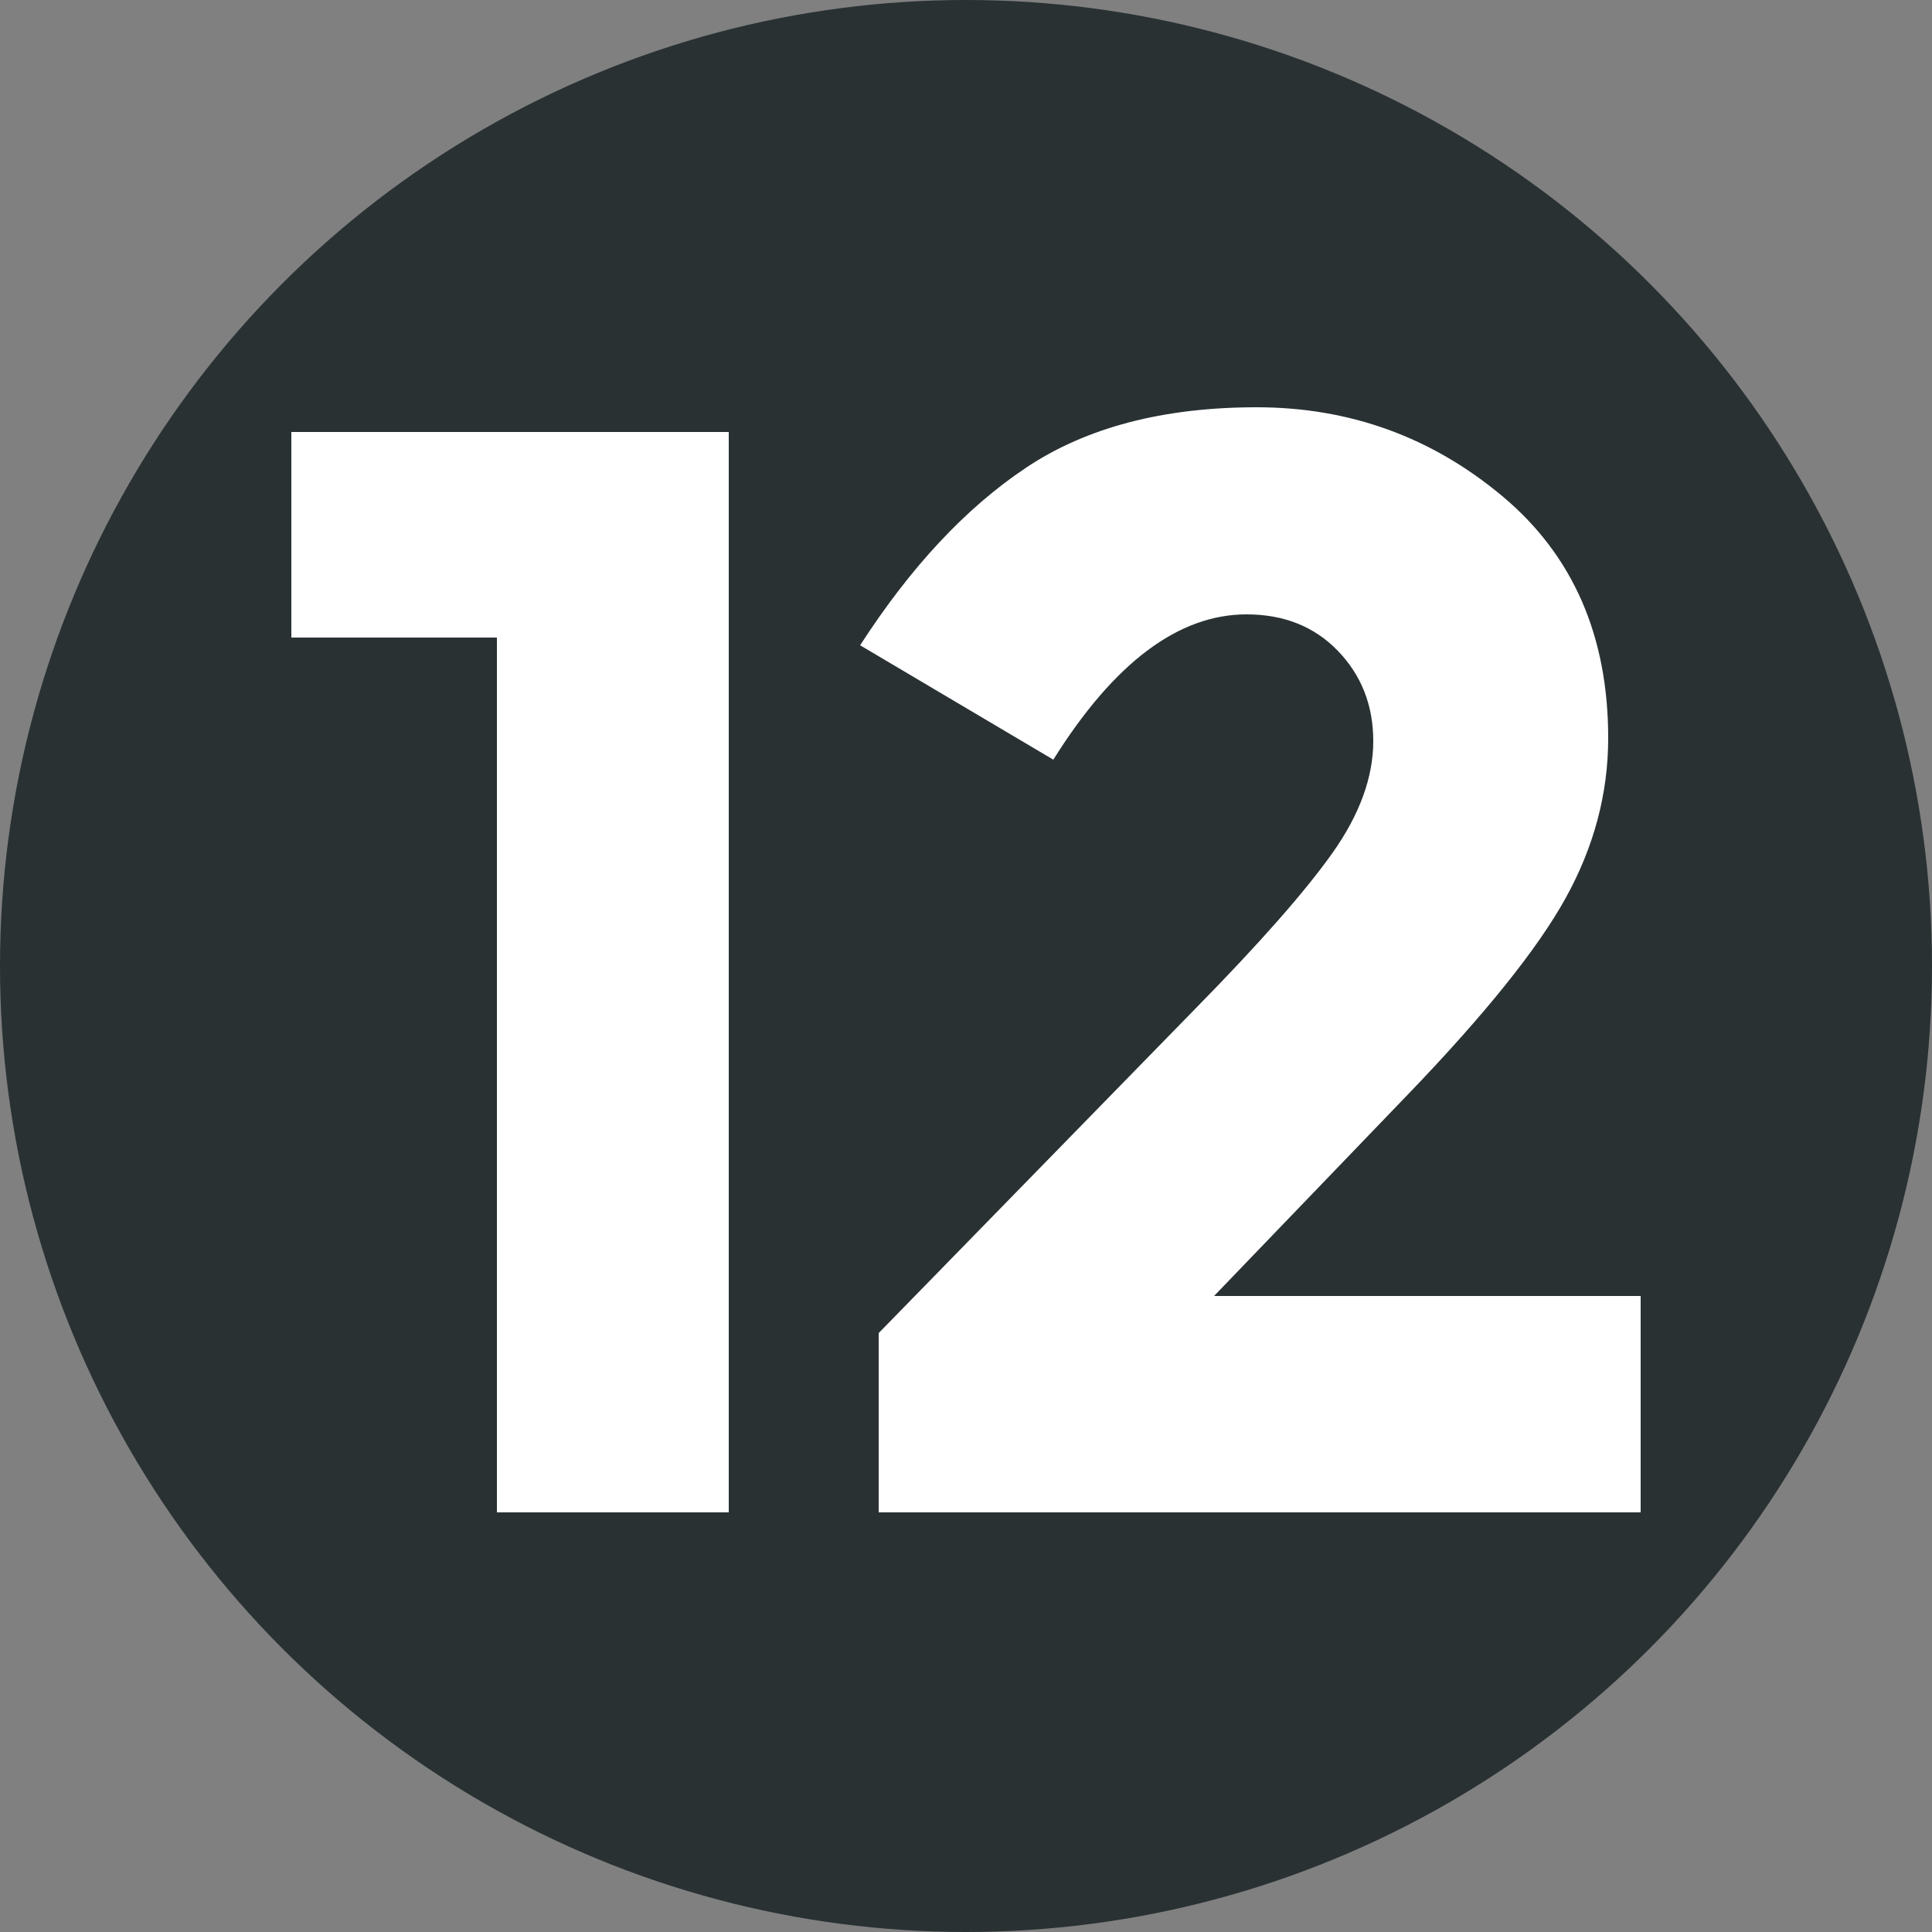 <?xml version="1.0" encoding="utf-8"?>
<!-- Generator: Adobe Illustrator 23.0.2, SVG Export Plug-In . SVG Version: 6.00 Build 0)  -->
<svg version="1.1" id="Calque_1" xmlns="http://www.w3.org/2000/svg" xmlns:xlink="http://www.w3.org/1999/xlink" x="0px" y="0px"
	 viewBox="0 0 500 500" style="enable-background:new 0 0 500 500;" xml:space="preserve">
<rect x="0" y="0" width="500" height="500" fill="#808080" stroke="none"/>
<style type="text/css">
	.st0{fill:#293133;}
	.st1{fill:#FFFFFF;}
</style>
<g>
	<circle class="st0" cx="250" cy="250" r="250"/>
</g>
<g>
	<path class="st1" d="M75.4,111.8h113.2v279.6h-60V165H75.4V111.8z"/>
	<path class="st1" d="M344.8,220.8c7.1-10,10.6-19.7,10.6-29c0-9.3-3.1-17.1-9.2-23.4c-6.1-6.3-14-9.4-23.6-9.4
		c-17.6,0-34.3,12.5-50,37.6l-50-29.6c13.1-20.3,27.4-35.6,43-46s35.5-15.6,59.6-15.6c24.1,0,45.3,7.7,63.6,23
		c18.3,15.3,27.4,36.2,27.4,62.6c0,14.4-3.7,28.2-11,41.4c-7.3,13.2-20.9,30.1-40.6,50.6l-50.4,52.4h110.4v56H227.4V345l82-84
		C325.9,244.2,337.7,230.8,344.8,220.8z"/>
</g>
</svg>
